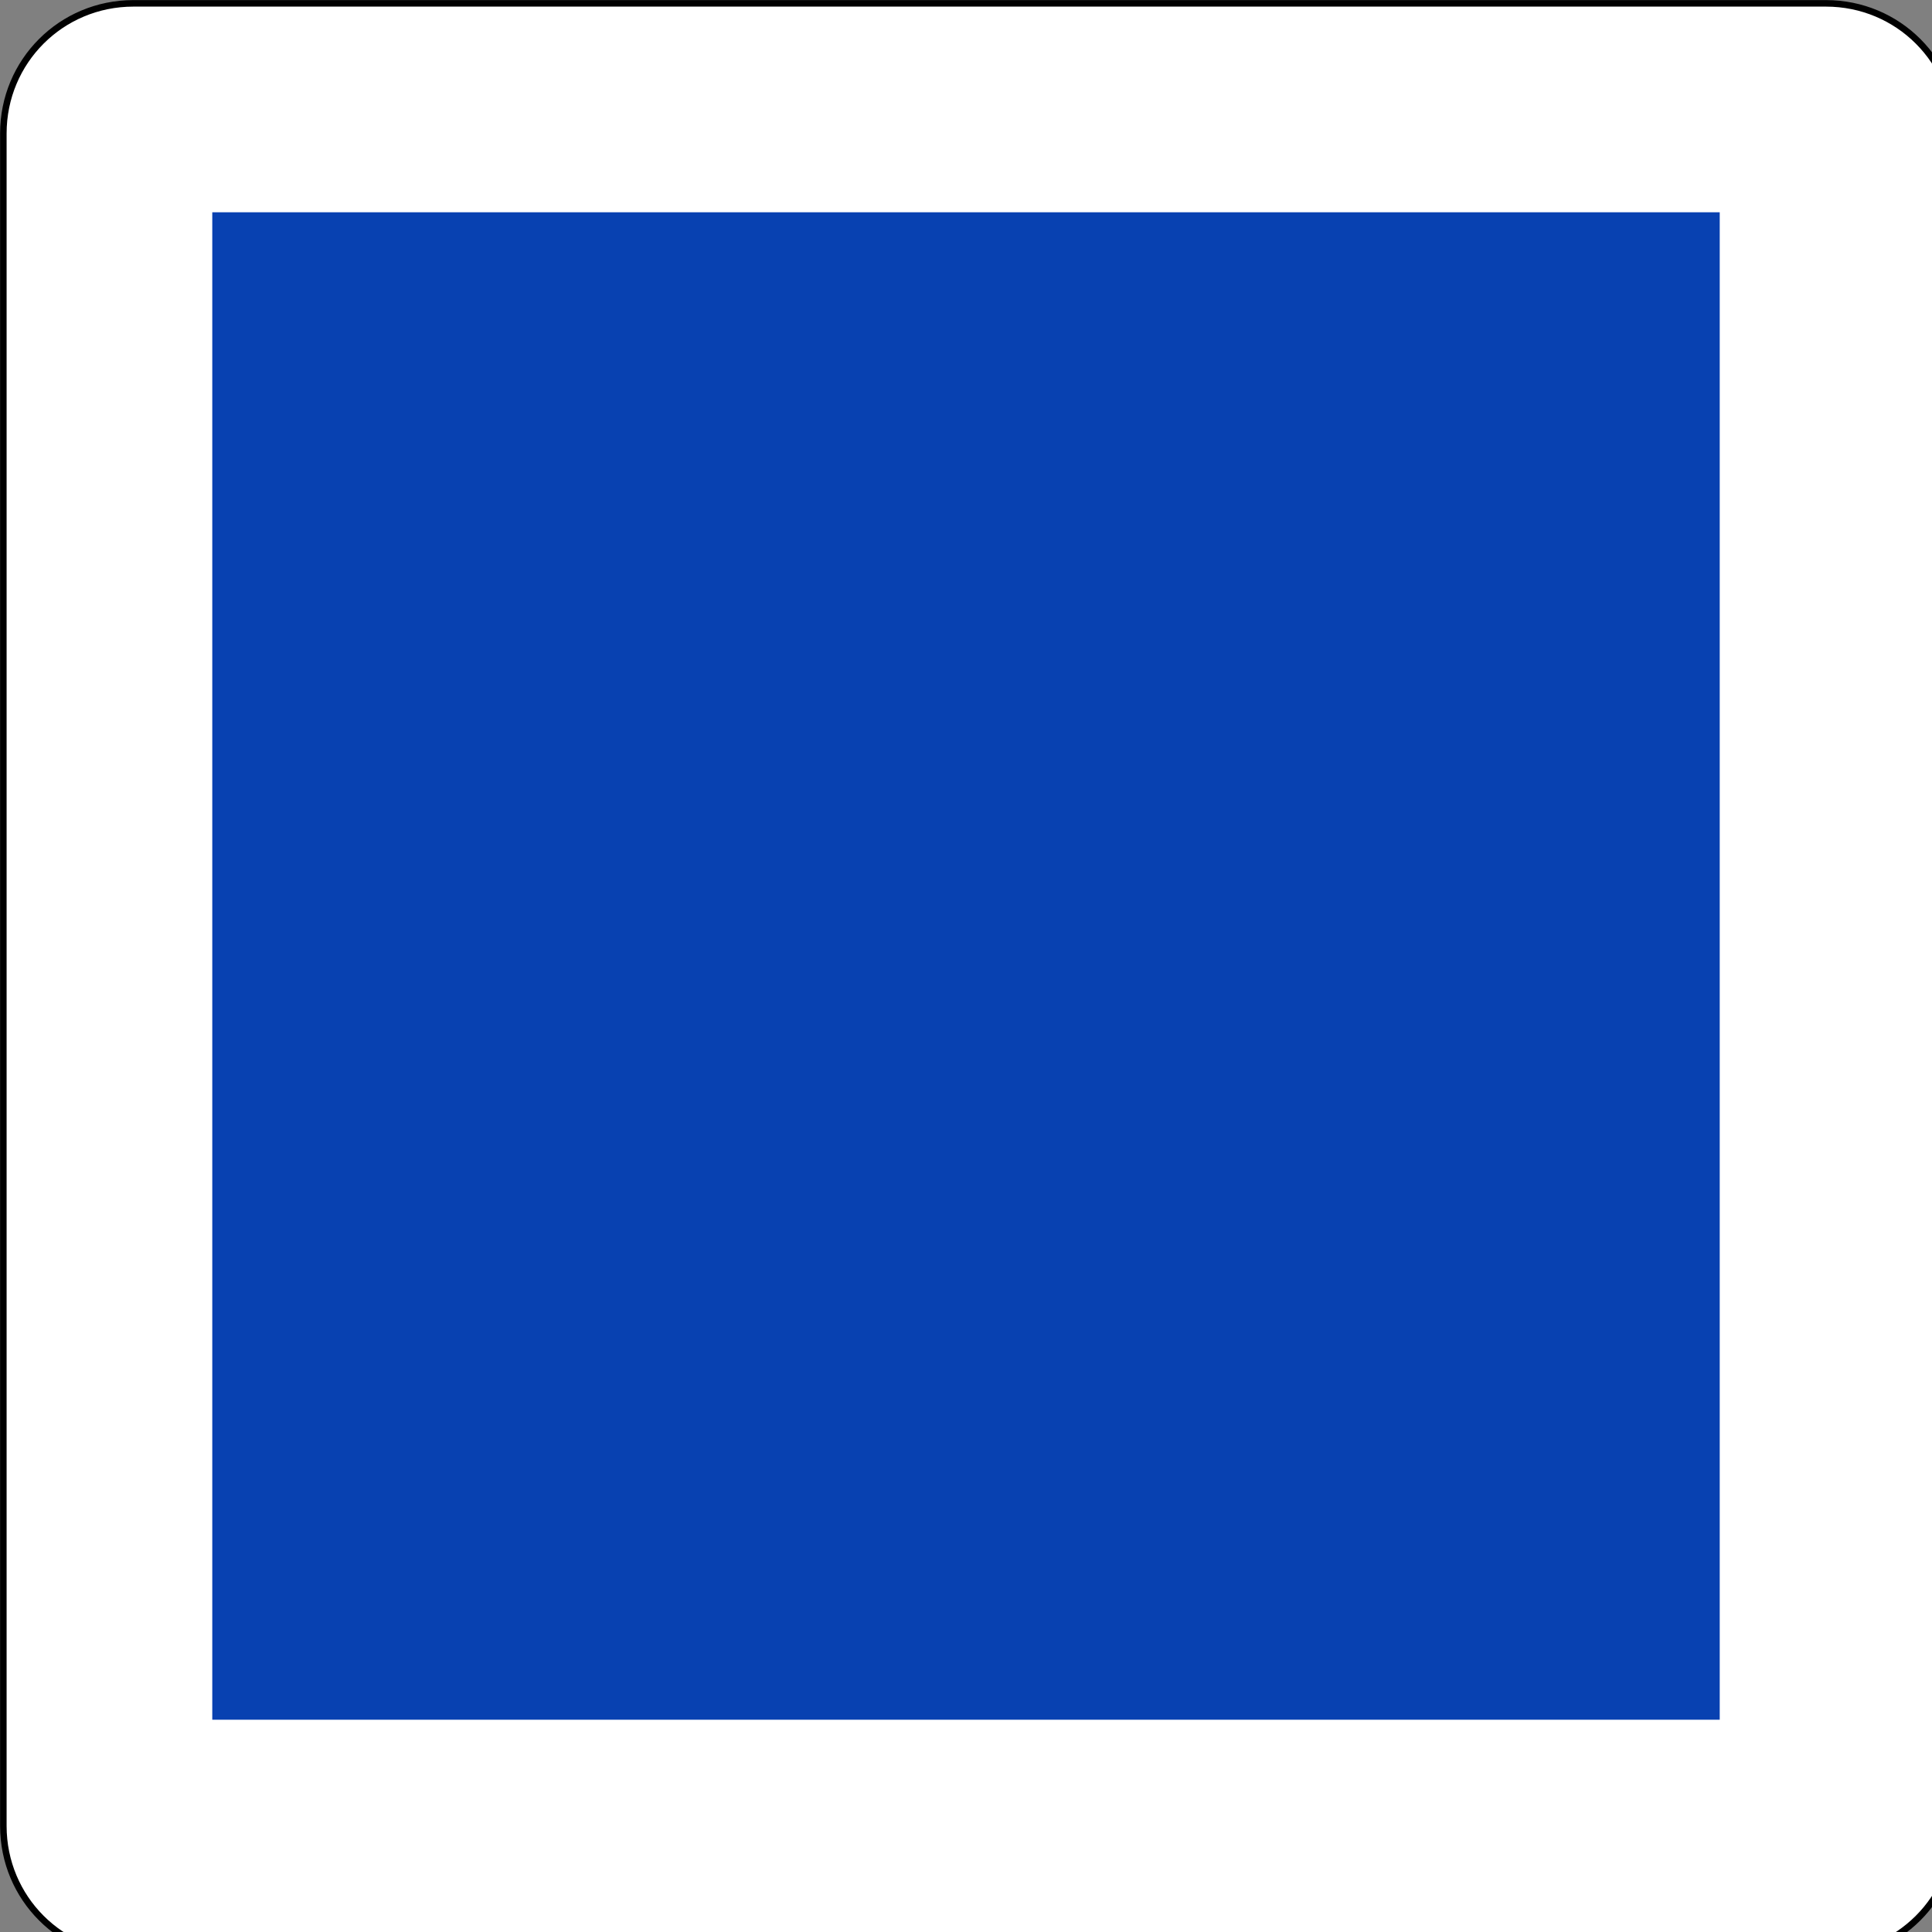 <?xml version="1.0" encoding="UTF-8"?>
<svg xmlns="http://www.w3.org/2000/svg" xmlns:xlink="http://www.w3.org/1999/xlink" width="16" height="16" viewBox="0 0 16 16">
<rect x="0" y="0" width="16" height="16" fill="#808080" stroke="none"/>
<path fill-rule="evenodd" fill="rgb(100%, 100%, 100%)" fill-opacity="1" stroke-width="2" stroke-linecap="butt" stroke-linejoin="miter" stroke="rgb(0%, 0%, 0%)" stroke-opacity="1" stroke-miterlimit="4" d="M 40.937 1.027 L 560.063 1.027 C 582.219 1.027 599.973 18.781 599.973 40.937 L 599.973 560.063 C 599.973 582.219 582.219 599.973 560.063 599.973 L 40.937 599.973 C 18.781 599.973 1.027 582.219 1.027 560.063 L 1.027 40.937 C 1.027 18.781 18.781 1.027 40.937 1.027 Z M 40.937 1.027 " transform="matrix(0.027, 0, 0, 0.027, 0, 0)"/>
<path fill-rule="evenodd" fill="rgb(3.137%, 25.49%, 69.412%)" fill-opacity="1" d="M 1.758 1.758 L 14.242 1.758 L 14.242 14.242 L 1.758 14.242 Z M 1.758 1.758 "/>
</svg>
